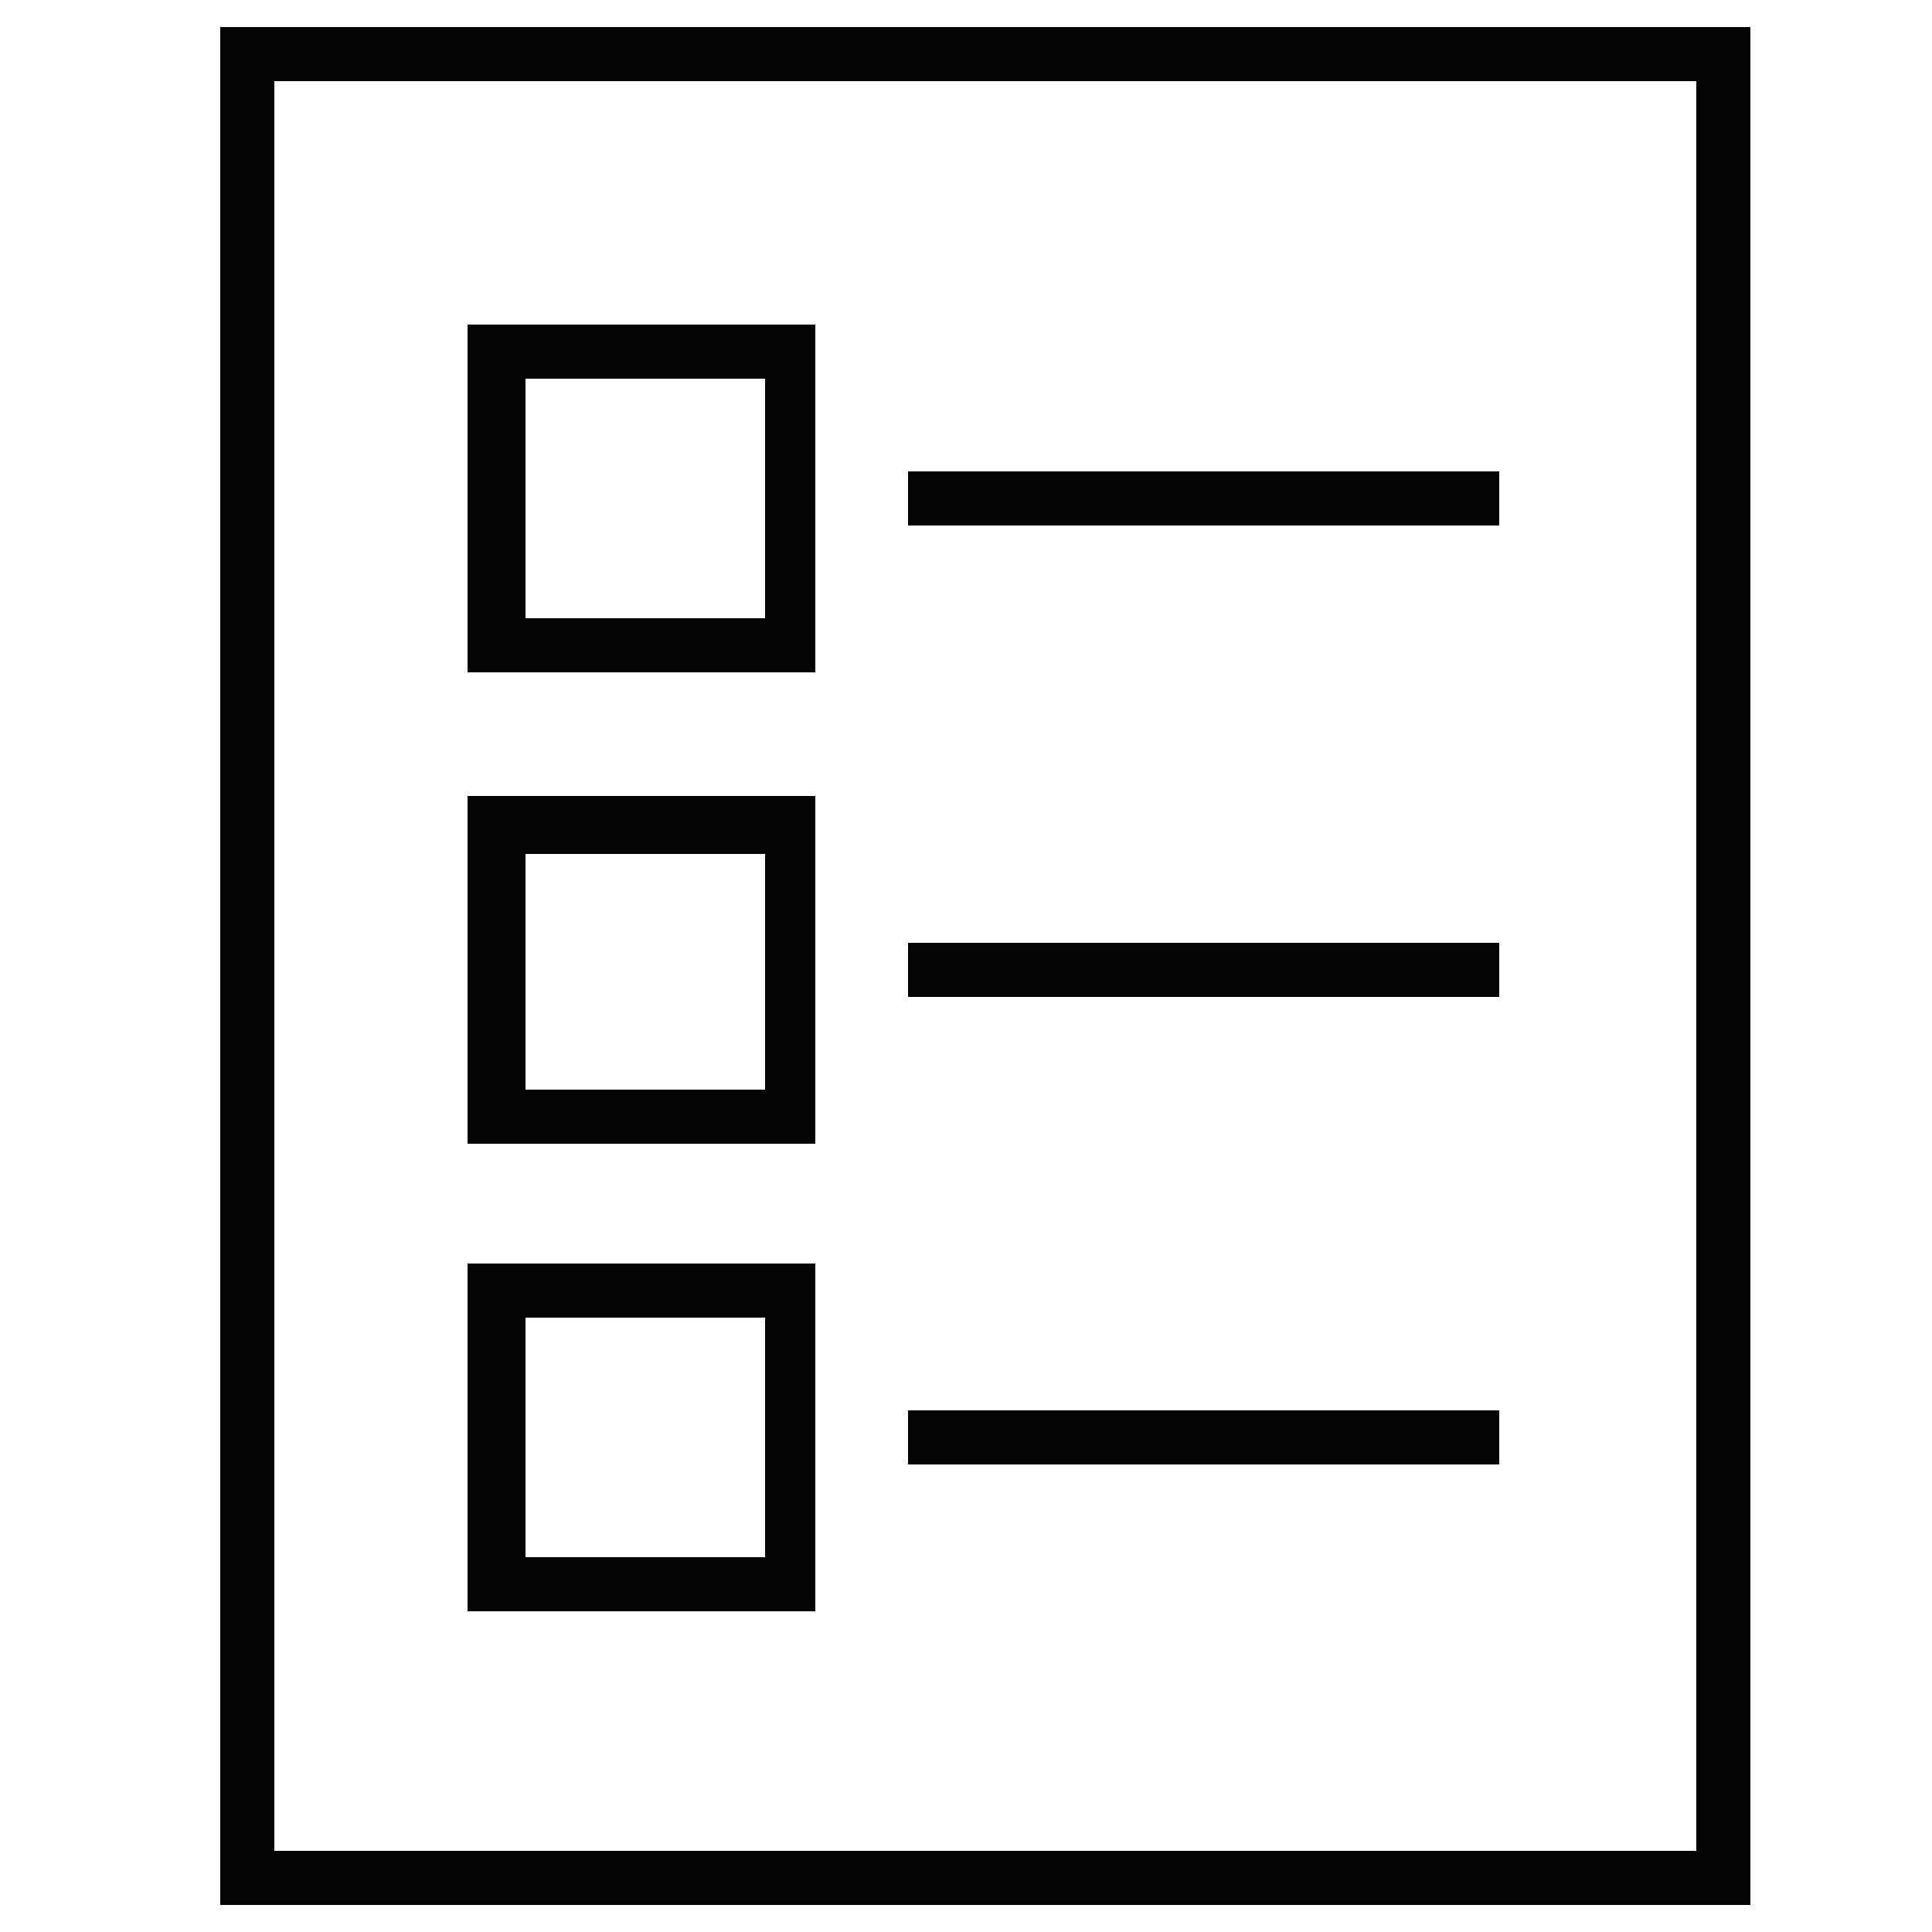 <svg xmlns="http://www.w3.org/2000/svg" viewBox="0 0 50 50" enable-background="new 0 0 50 50"><path fill="#030405" d="M23.5 12.2h15.3v1.4H23.5zm0 12.2h15.3v1.4H23.5zm0 12.1h15.3v1.4H23.5zm21.8 12.8H5.7V.7h39.6v48.6zM7.1 47.9h36.8V2.1H7.1v45.8zm14-30.5h-9v-9h9v9zM13.6 16h6.2V9.8h-6.2V16zm7.5 13.6h-9v-9h9v9zm-7.5-1.4h6.2v-6.1h-6.2v6.1zm7.5 13.5h-9v-9h9v9zm-7.5-1.4h6.2v-6.2h-6.2v6.2z"/></svg>